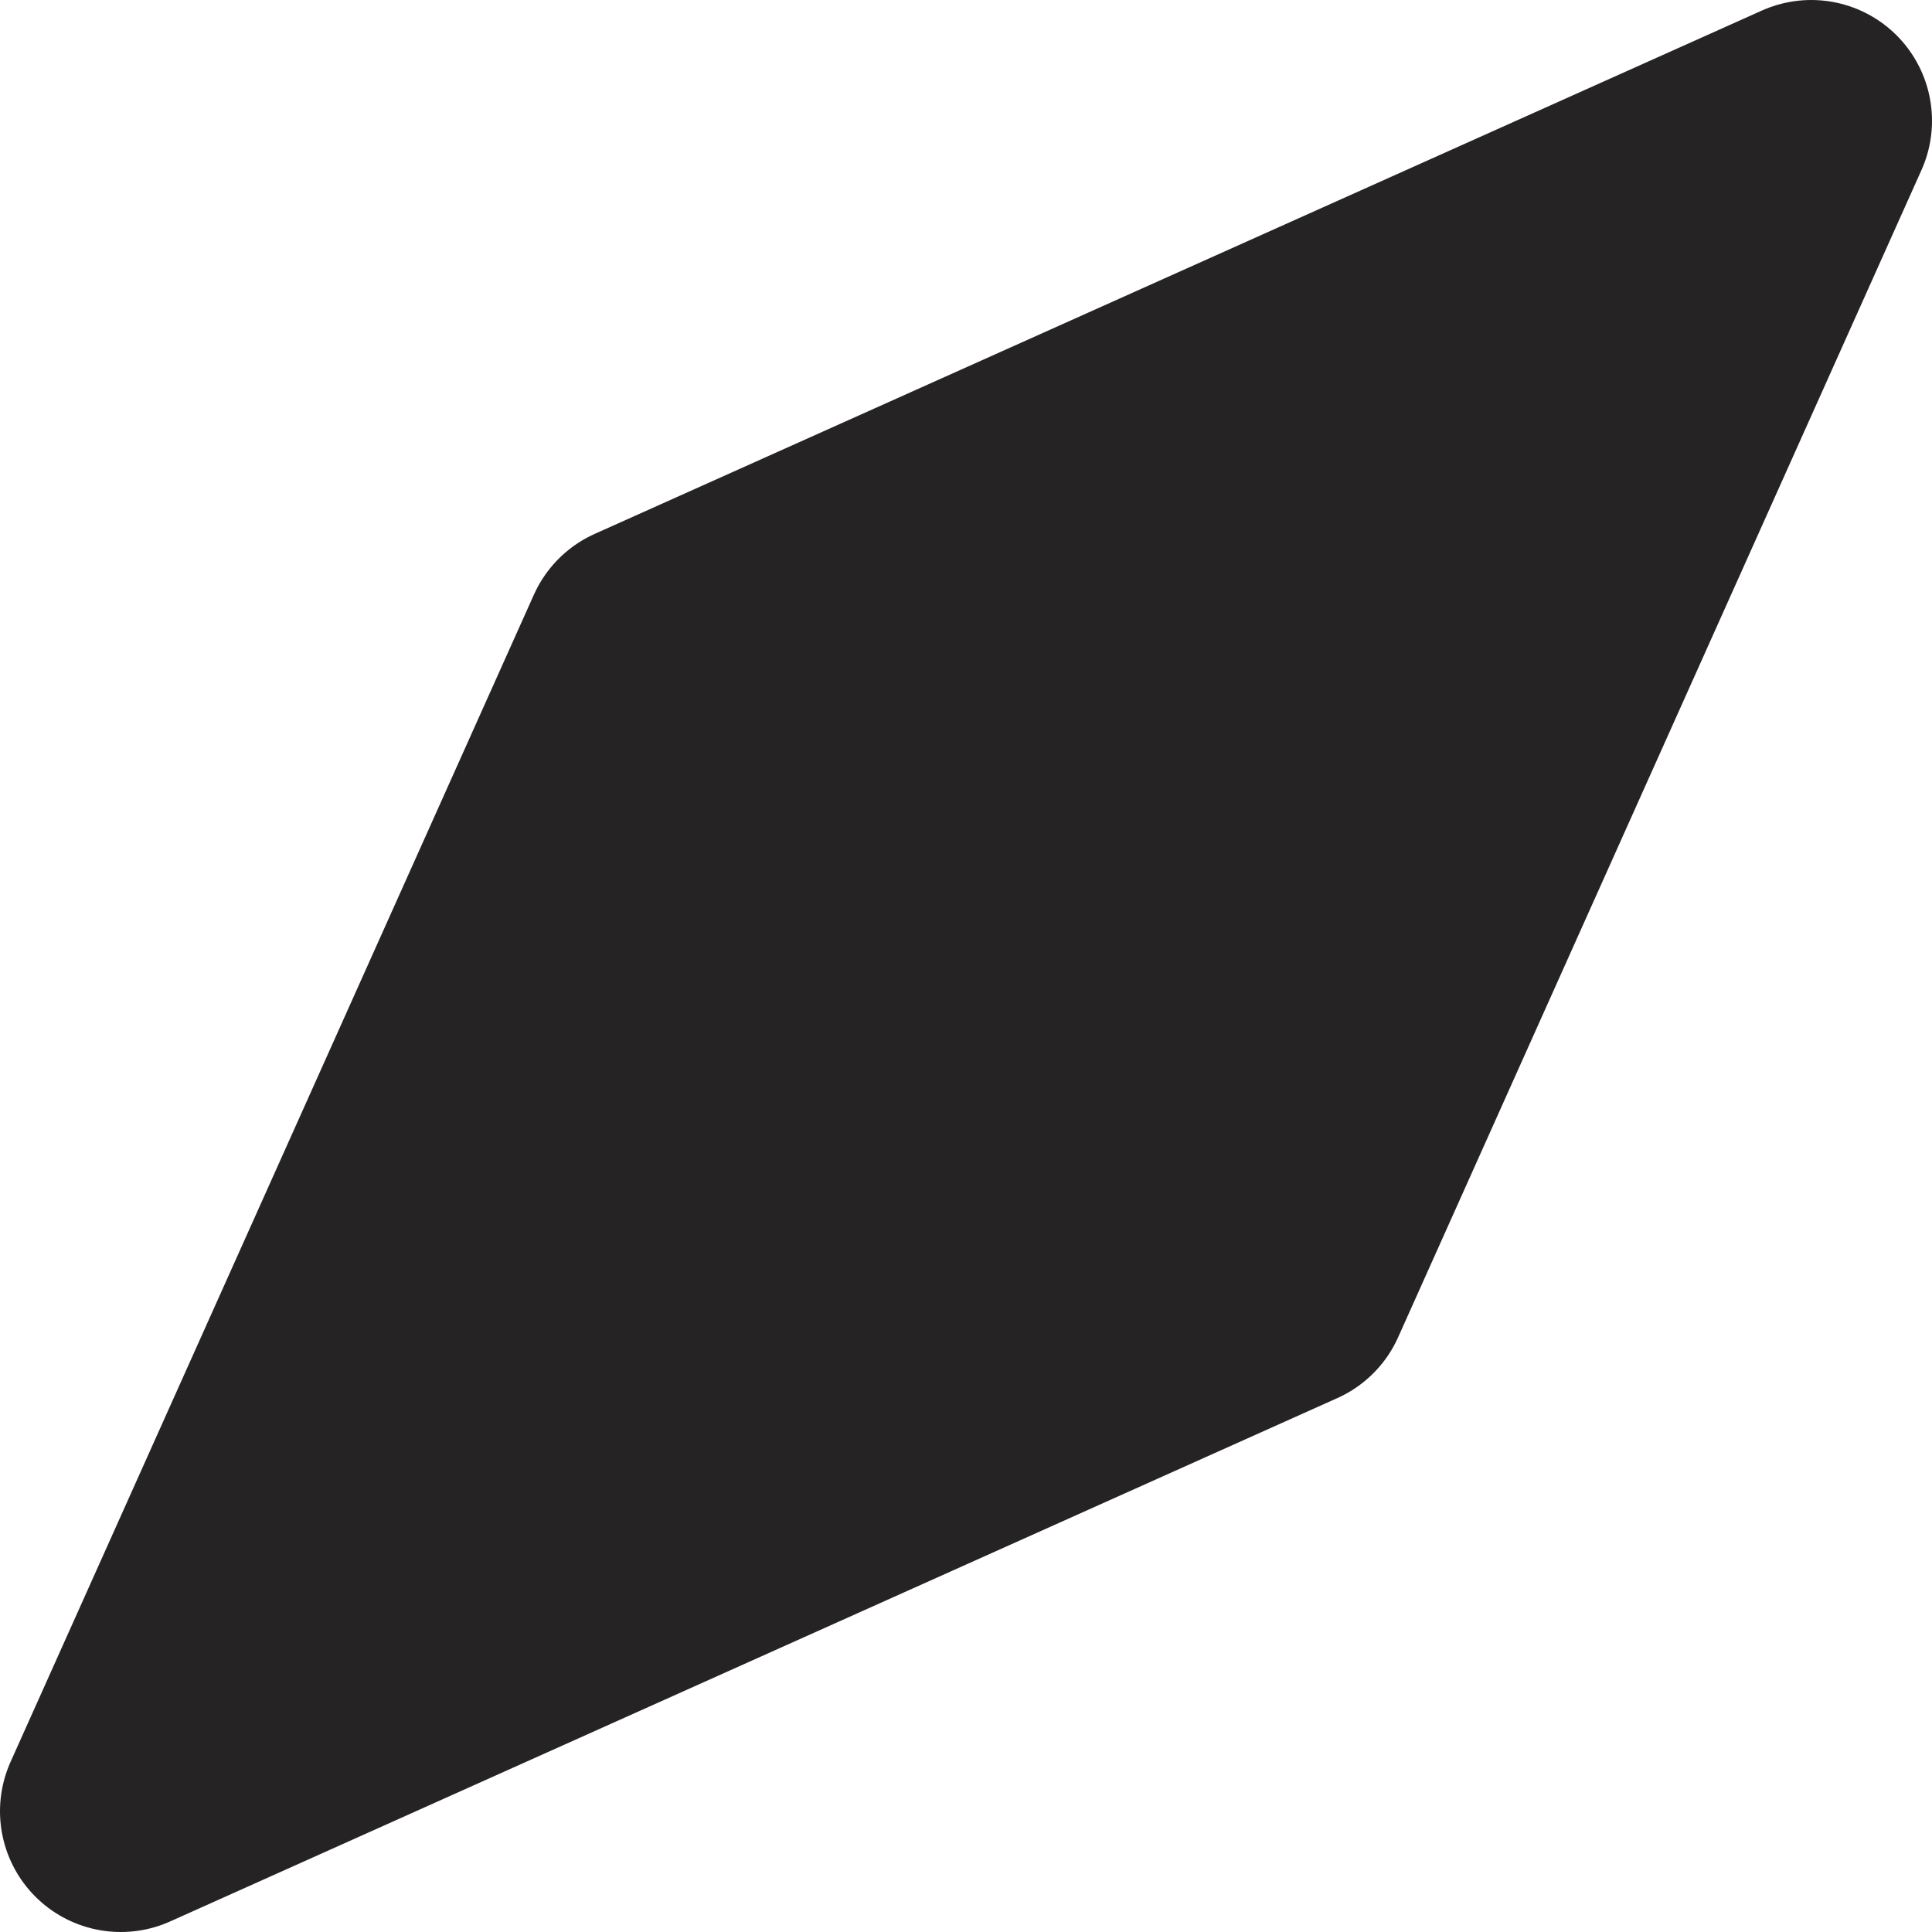 <svg width="8" height="8" viewBox="0 0 8 8" fill="none" xmlns="http://www.w3.org/2000/svg">
<path d="M5.333 5.333L0.5 7.5L2.667 2.667L7.5 0.5L5.333 5.333Z" fill="#252323" stroke="#252323" stroke-linejoin="round"/>
</svg>
